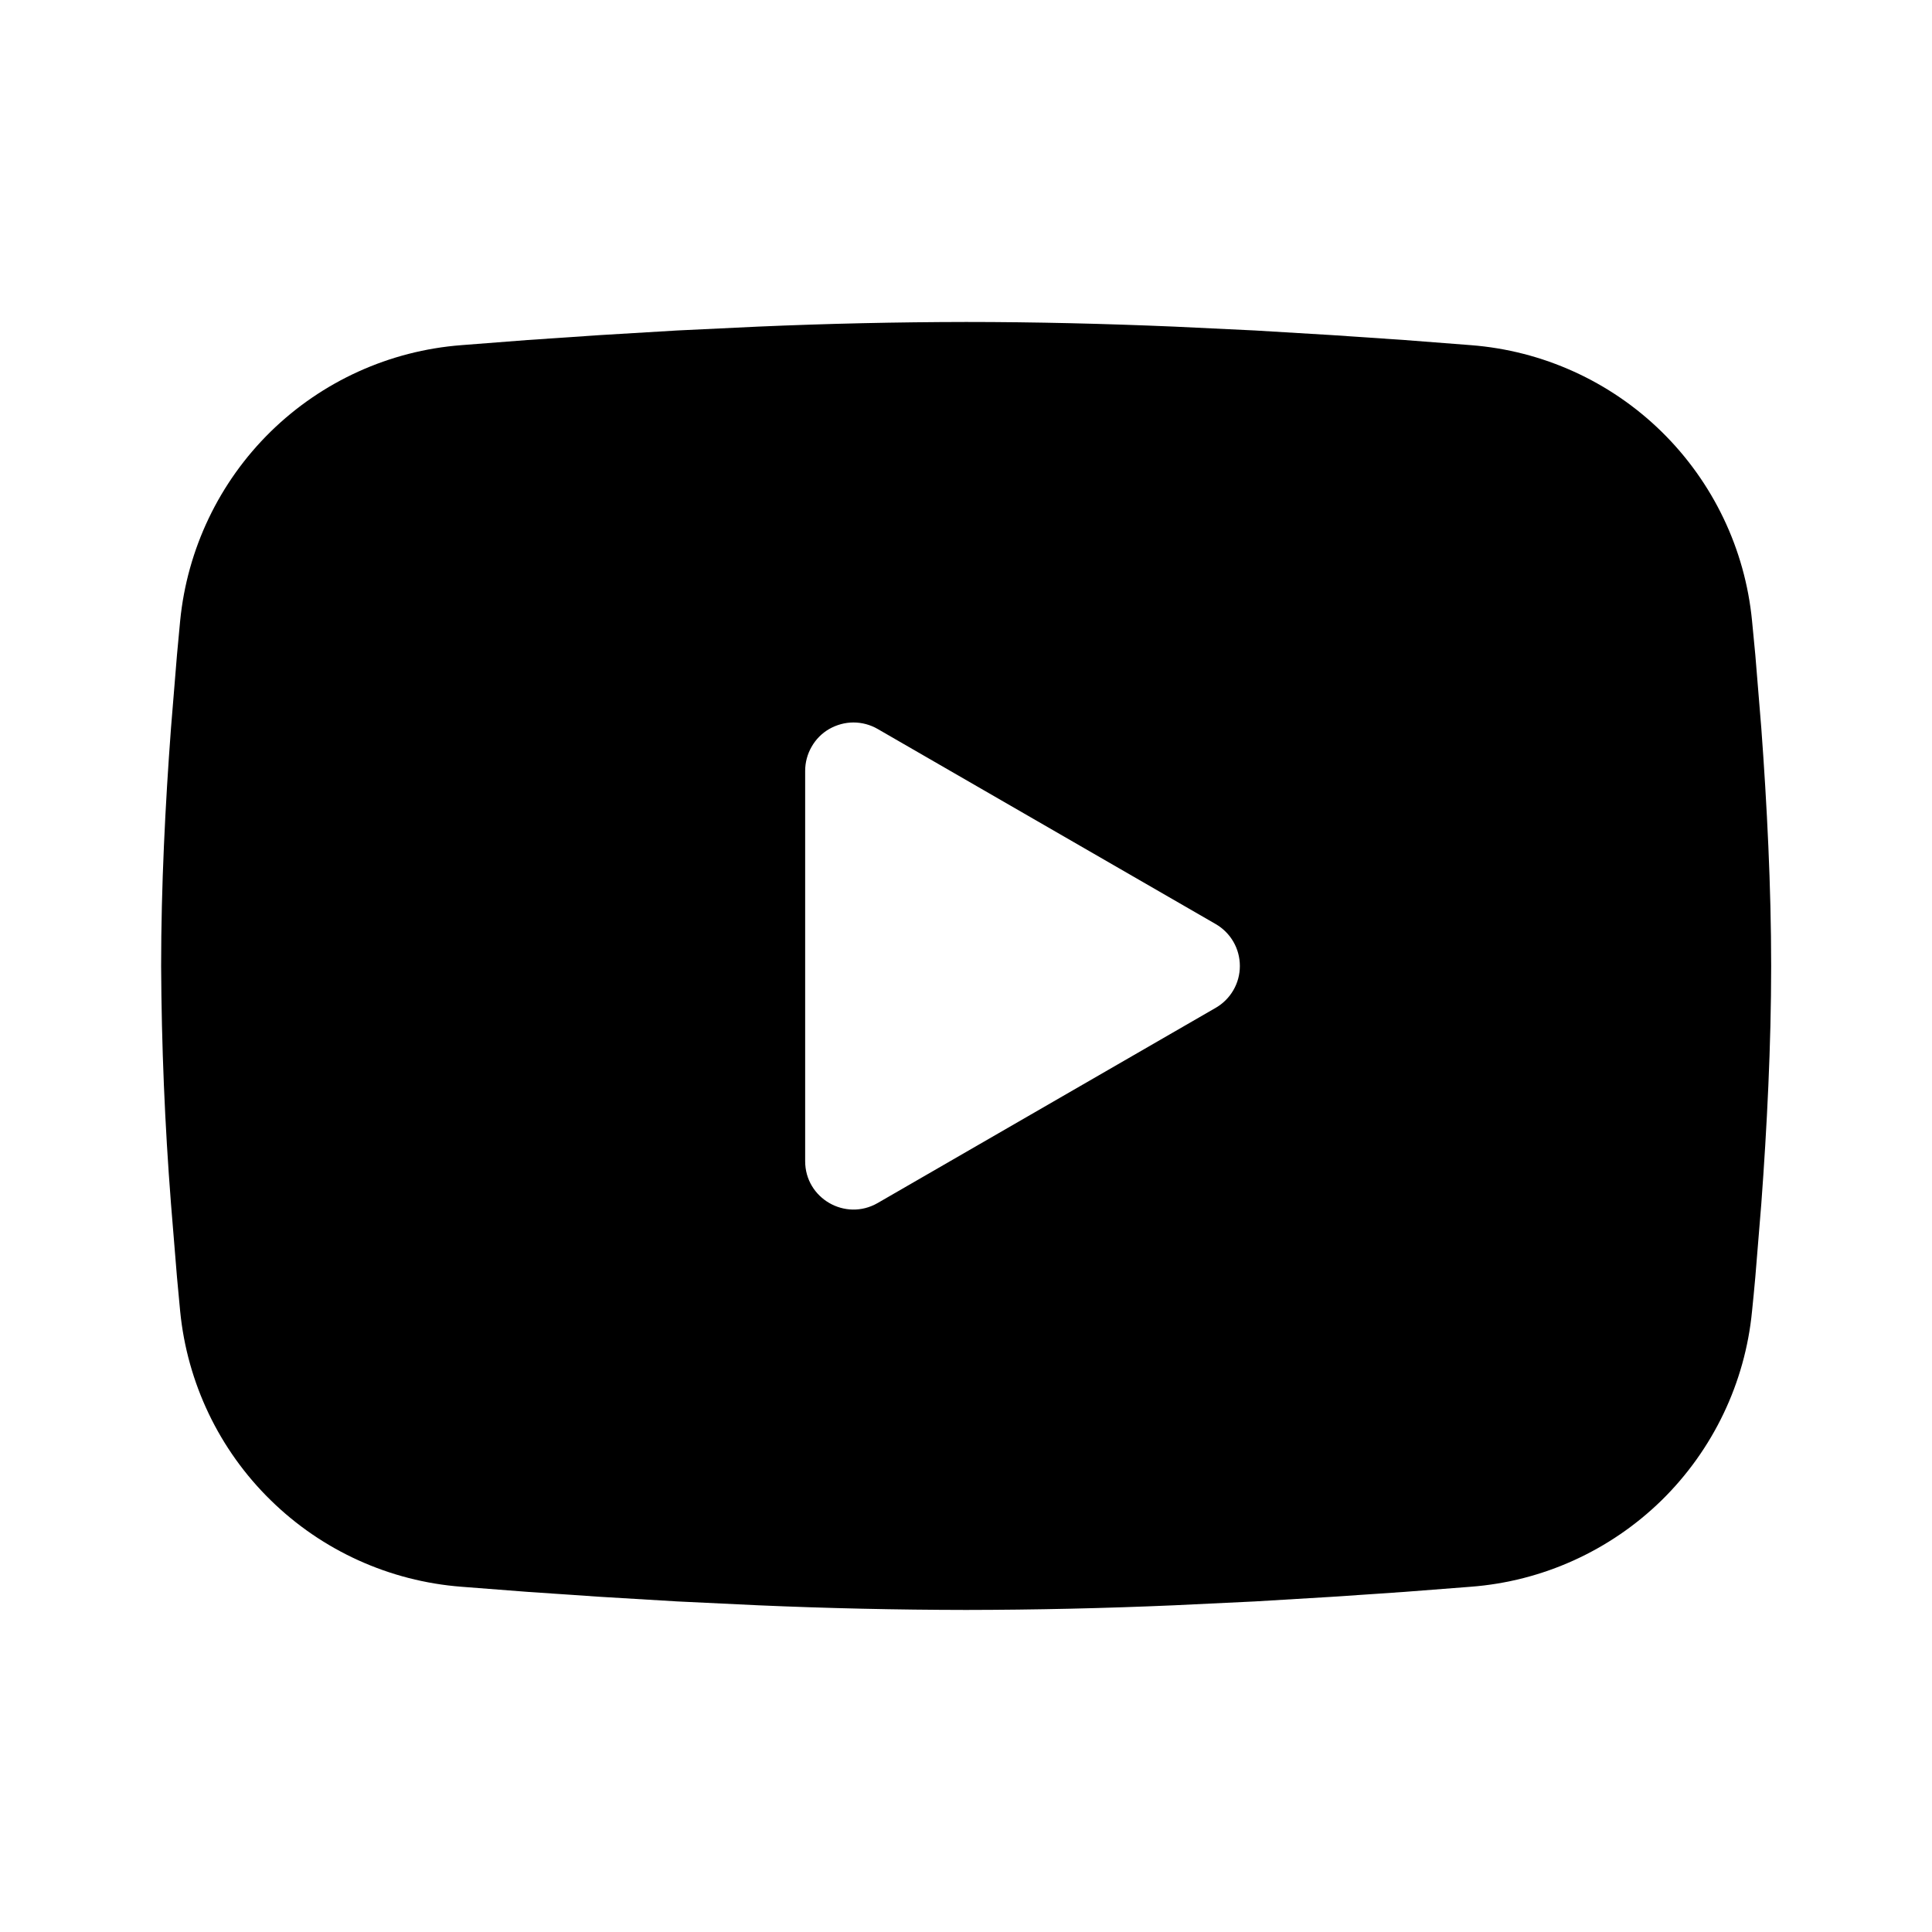 <svg  viewBox="0 0 20 20"  xmlns="http://www.w3.org/2000/svg">
<g clip-path="url(#clip0_162319_1972)">
<path fill-rule="evenodd" clip-rule="evenodd" d="M10.001 3.333C10.714 3.333 11.445 3.351 12.153 3.381L12.99 3.421L13.79 3.469L14.54 3.52L15.226 3.573C15.969 3.63 16.668 3.947 17.201 4.469C17.733 4.991 18.065 5.683 18.137 6.426L18.171 6.78L18.233 7.538C18.291 8.324 18.335 9.181 18.335 10C18.335 10.819 18.291 11.675 18.233 12.461L18.171 13.22C18.16 13.341 18.149 13.459 18.137 13.574C18.065 14.316 17.733 15.009 17.201 15.531C16.668 16.052 15.968 16.37 15.225 16.426L14.541 16.479L13.791 16.53L12.99 16.578L12.153 16.618C11.436 16.649 10.719 16.665 10.001 16.666C9.284 16.665 8.566 16.649 7.85 16.618L7.013 16.578L6.212 16.53L5.462 16.479L4.777 16.426C4.034 16.369 3.334 16.052 2.802 15.53C2.269 15.009 1.938 14.316 1.865 13.574L1.832 13.22L1.77 12.461C1.706 11.642 1.672 10.821 1.668 10C1.668 9.181 1.711 8.324 1.77 7.538L1.832 6.78C1.843 6.658 1.854 6.541 1.865 6.426C1.938 5.684 2.269 4.991 2.801 4.469C3.334 3.947 4.033 3.63 4.776 3.573L5.46 3.52L6.21 3.469L7.012 3.421L7.849 3.381C8.566 3.35 9.284 3.334 10.001 3.333ZM8.335 7.979V12.021C8.335 12.405 8.751 12.646 9.085 12.454L12.585 10.433C12.661 10.389 12.724 10.326 12.768 10.25C12.812 10.174 12.835 10.088 12.835 10C12.835 9.912 12.812 9.825 12.768 9.749C12.724 9.673 12.661 9.61 12.585 9.566L9.085 7.546C9.009 7.502 8.922 7.479 8.835 7.479C8.747 7.479 8.661 7.503 8.585 7.546C8.508 7.59 8.445 7.654 8.402 7.73C8.358 7.806 8.335 7.892 8.335 7.98V7.979Z" />
</g>
<defs>
<clipPath id="clip0_162319_1972">
<rect width="20" height="20" fill="white"/>
</clipPath>
</defs>
</svg>
